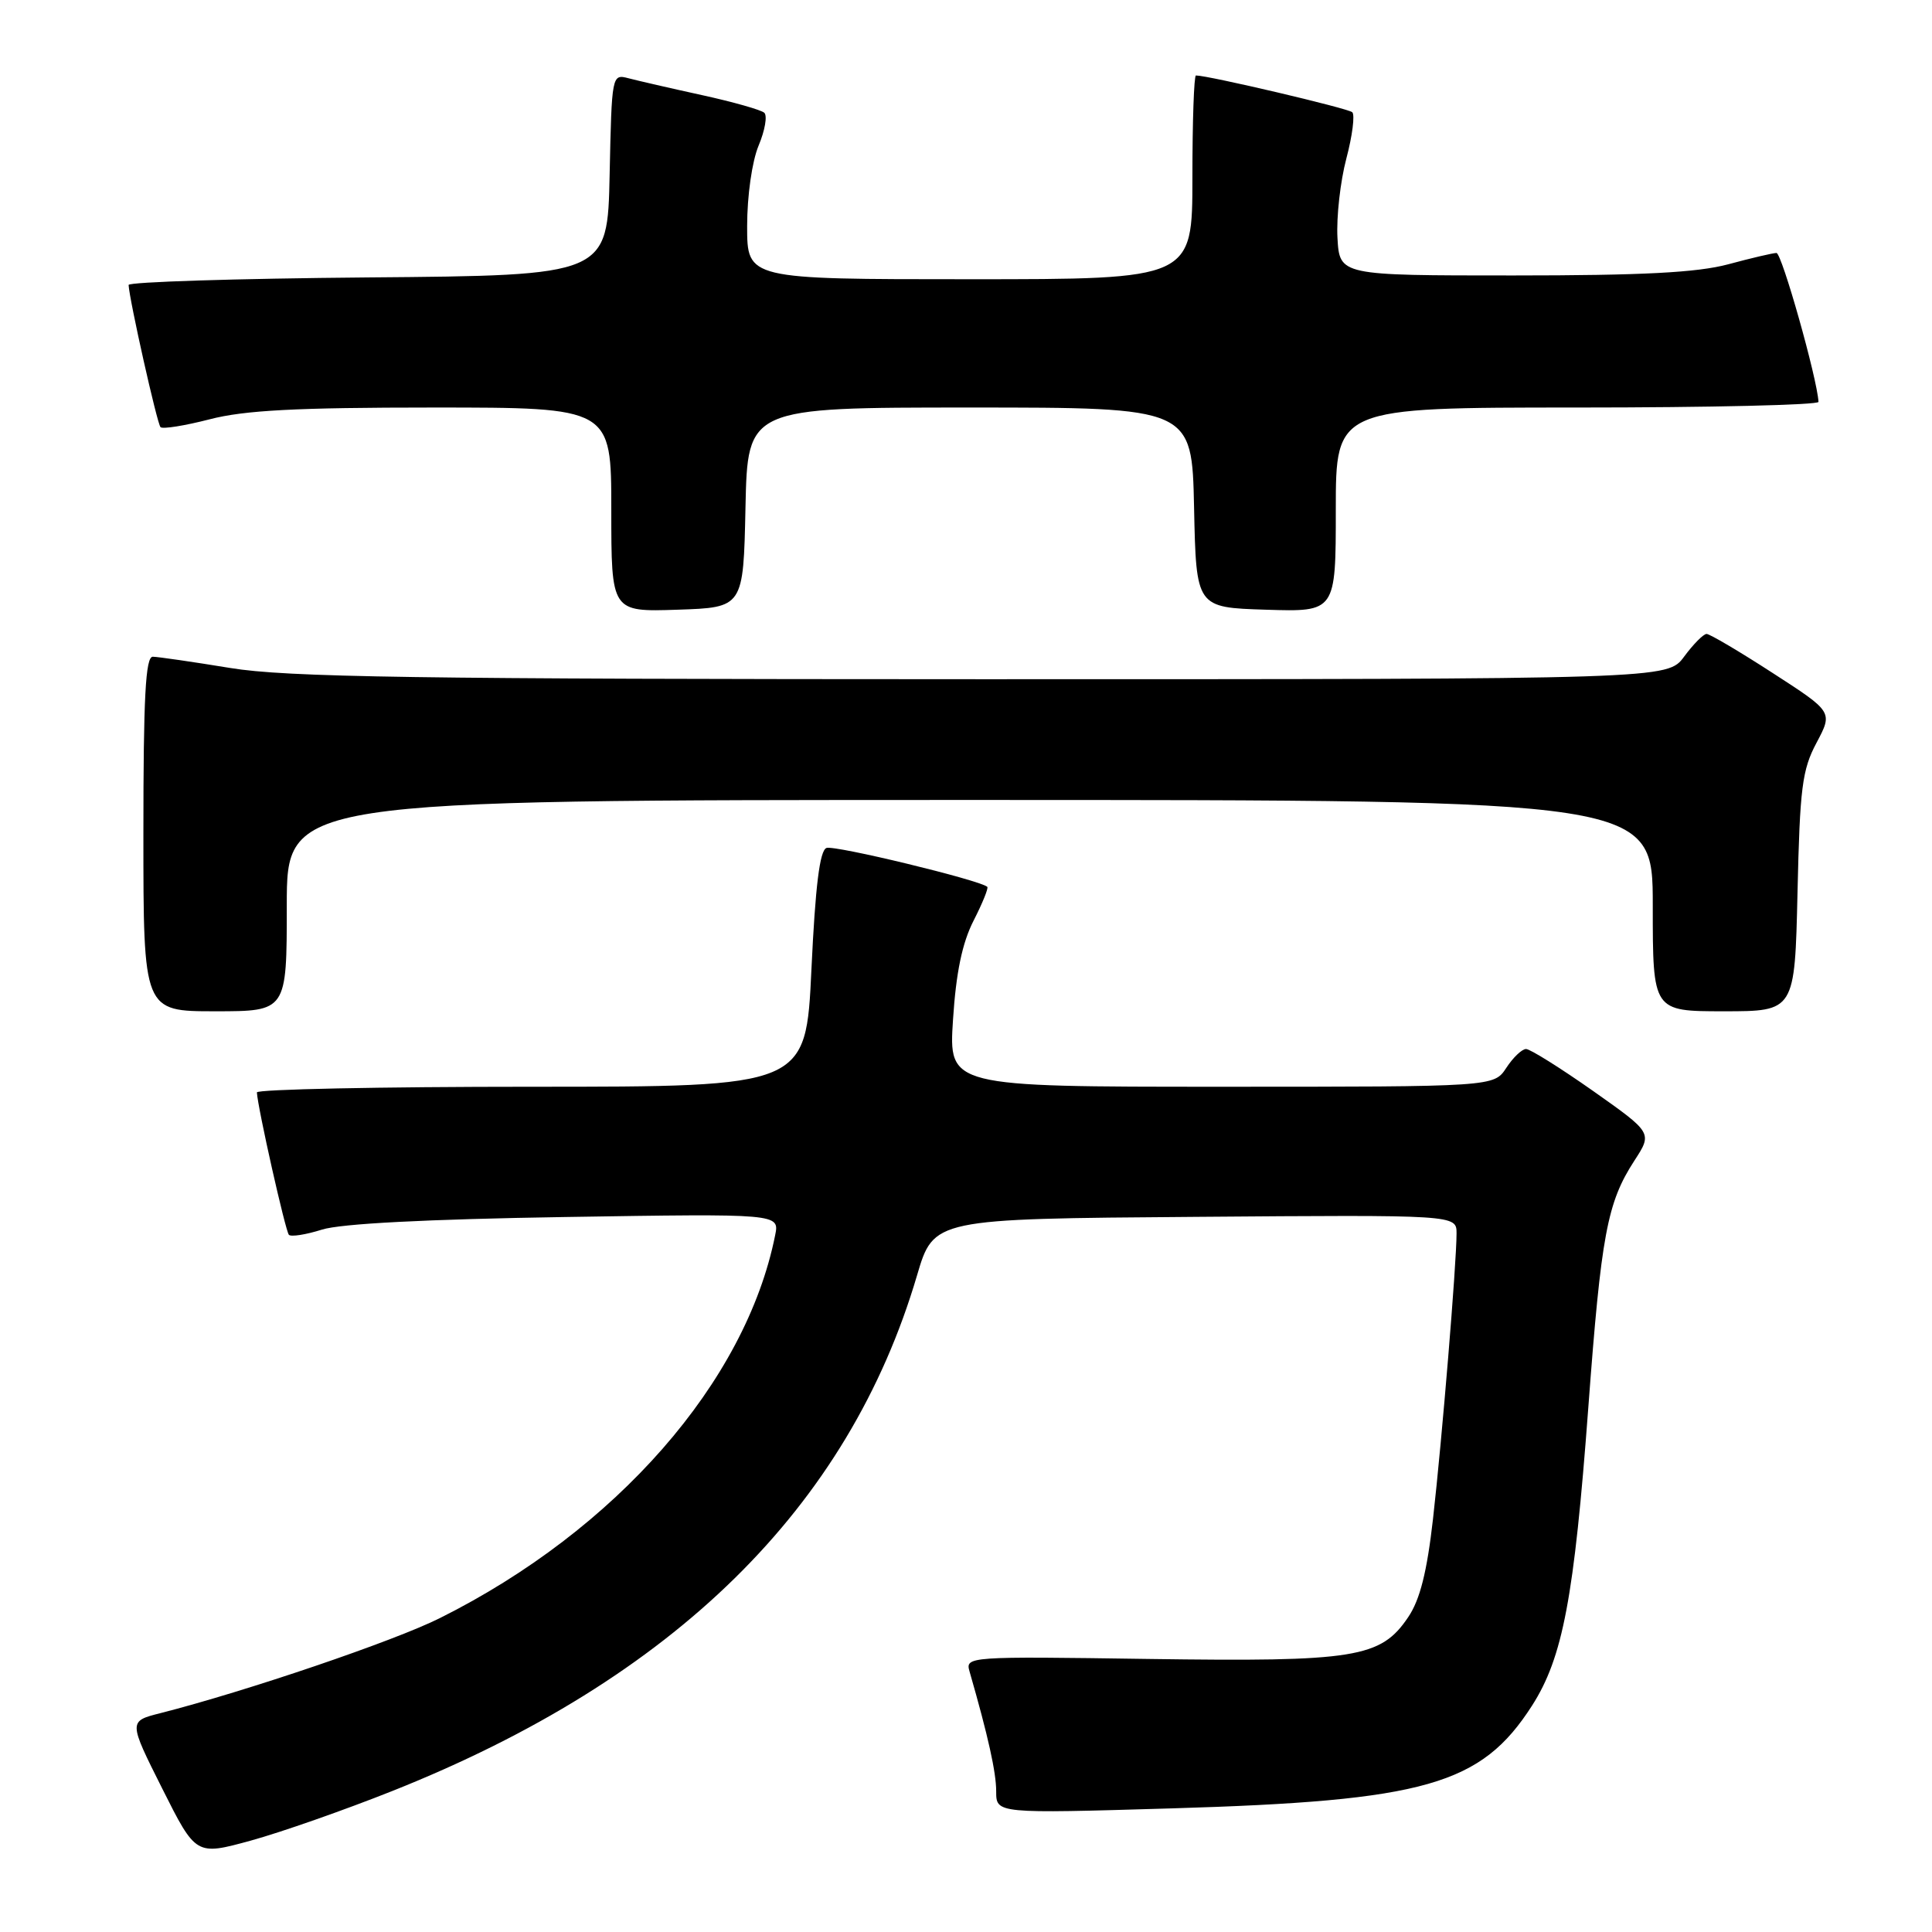 <?xml version="1.0" encoding="UTF-8" standalone="no"?>
<!DOCTYPE svg PUBLIC "-//W3C//DTD SVG 1.1//EN" "http://www.w3.org/Graphics/SVG/1.1/DTD/svg11.dtd" >
<svg xmlns="http://www.w3.org/2000/svg" xmlns:xlink="http://www.w3.org/1999/xlink" version="1.1" viewBox="0 0 256 256">
 <g >
 <path fill="currentColor"
d=" M 52.00 237.31 C 89.36 222.44 112.44 199.76 121.51 169.00 C 123.72 161.50 123.72 161.50 158.36 161.24 C 193.00 160.97 193.00 160.97 193.00 163.43 C 193.00 167.41 191.08 190.68 189.88 201.27 C 189.08 208.29 188.16 211.96 186.60 214.27 C 182.96 219.68 179.62 220.21 152.19 219.82 C 128.22 219.47 127.90 219.50 128.47 221.48 C 130.94 230.06 132.00 234.84 132.00 237.37 C 132.00 240.31 132.00 240.31 155.25 239.62 C 188.87 238.62 196.25 236.52 203.00 226.01 C 207.08 219.63 208.58 211.74 210.46 186.50 C 212.17 163.56 212.96 159.35 216.56 153.80 C 218.96 150.11 218.96 150.11 211.08 144.55 C 206.74 141.50 202.75 139.00 202.21 139.00 C 201.67 139.00 200.49 140.12 199.59 141.50 C 197.95 144.00 197.95 144.00 161.83 144.00 C 125.70 144.00 125.70 144.00 126.28 135.10 C 126.68 128.87 127.50 124.94 129.00 122.00 C 130.18 119.69 131.00 117.67 130.82 117.51 C 129.84 116.62 110.56 111.95 109.51 112.36 C 108.62 112.70 108.04 117.38 107.52 128.42 C 106.79 144.00 106.79 144.00 70.39 144.00 C 50.38 144.00 34.02 144.34 34.04 144.75 C 34.15 146.81 37.83 163.16 38.28 163.62 C 38.57 163.91 40.54 163.60 42.66 162.93 C 45.14 162.14 56.52 161.55 74.89 161.26 C 103.29 160.81 103.29 160.81 102.71 163.68 C 98.83 183.11 81.64 202.74 58.30 214.40 C 52.22 217.45 32.57 224.12 21.26 227.00 C 17.02 228.07 17.02 228.07 21.49 236.98 C 25.96 245.88 25.96 245.88 33.23 243.89 C 37.23 242.79 45.67 239.83 52.00 237.31 Z  M 38.00 120.00 C 38.00 106.00 38.00 106.00 128.50 106.00 C 219.00 106.00 219.00 106.00 219.00 120.00 C 219.00 134.00 219.00 134.00 228.41 134.00 C 237.82 134.00 237.82 134.00 238.18 118.25 C 238.49 104.41 238.79 102.00 240.70 98.42 C 242.87 94.33 242.87 94.33 234.88 89.17 C 230.48 86.32 226.55 84.00 226.13 84.00 C 225.72 84.00 224.38 85.35 223.16 87.00 C 220.94 90.00 220.94 90.00 130.22 90.00 C 54.90 89.99 37.97 89.74 30.50 88.51 C 25.55 87.70 20.94 87.03 20.25 87.02 C 19.28 87.00 19.00 92.36 19.00 110.50 C 19.00 134.00 19.00 134.00 28.50 134.00 C 38.00 134.00 38.00 134.00 38.00 120.00 Z  M 98.78 67.25 C 99.06 54.00 99.06 54.00 128.50 54.00 C 157.94 54.00 157.94 54.00 158.22 67.25 C 158.50 80.50 158.50 80.50 167.75 80.79 C 177.00 81.08 177.00 81.08 177.00 67.54 C 177.00 54.00 177.00 54.00 209.00 54.00 C 226.60 54.00 240.98 53.66 240.96 53.25 C 240.79 50.15 236.09 33.50 235.39 33.52 C 234.90 33.53 232.03 34.20 229.00 35.02 C 224.89 36.12 217.68 36.50 200.50 36.50 C 177.50 36.50 177.50 36.50 177.22 31.50 C 177.07 28.75 177.60 24.02 178.40 21.00 C 179.20 17.98 179.55 15.21 179.18 14.87 C 178.63 14.35 160.11 10.00 158.47 10.00 C 158.21 10.00 158.00 16.07 158.00 23.50 C 158.00 37.00 158.00 37.00 128.50 37.00 C 99.00 37.00 99.00 37.00 99.00 29.97 C 99.00 25.93 99.65 21.38 100.52 19.29 C 101.36 17.29 101.70 15.33 101.27 14.94 C 100.85 14.56 97.12 13.50 93.00 12.60 C 88.88 11.70 84.50 10.69 83.28 10.37 C 81.08 9.79 81.06 9.89 80.78 23.14 C 80.50 36.50 80.50 36.50 48.75 36.76 C 31.29 36.91 17.02 37.36 17.04 37.76 C 17.15 39.78 20.82 56.16 21.27 56.60 C 21.55 56.88 24.48 56.41 27.78 55.56 C 32.39 54.36 39.27 54.00 57.39 54.00 C 81.00 54.00 81.00 54.00 81.00 67.54 C 81.00 81.08 81.00 81.08 89.75 80.79 C 98.50 80.50 98.50 80.50 98.78 67.25 Z "/>
</g>
</svg>